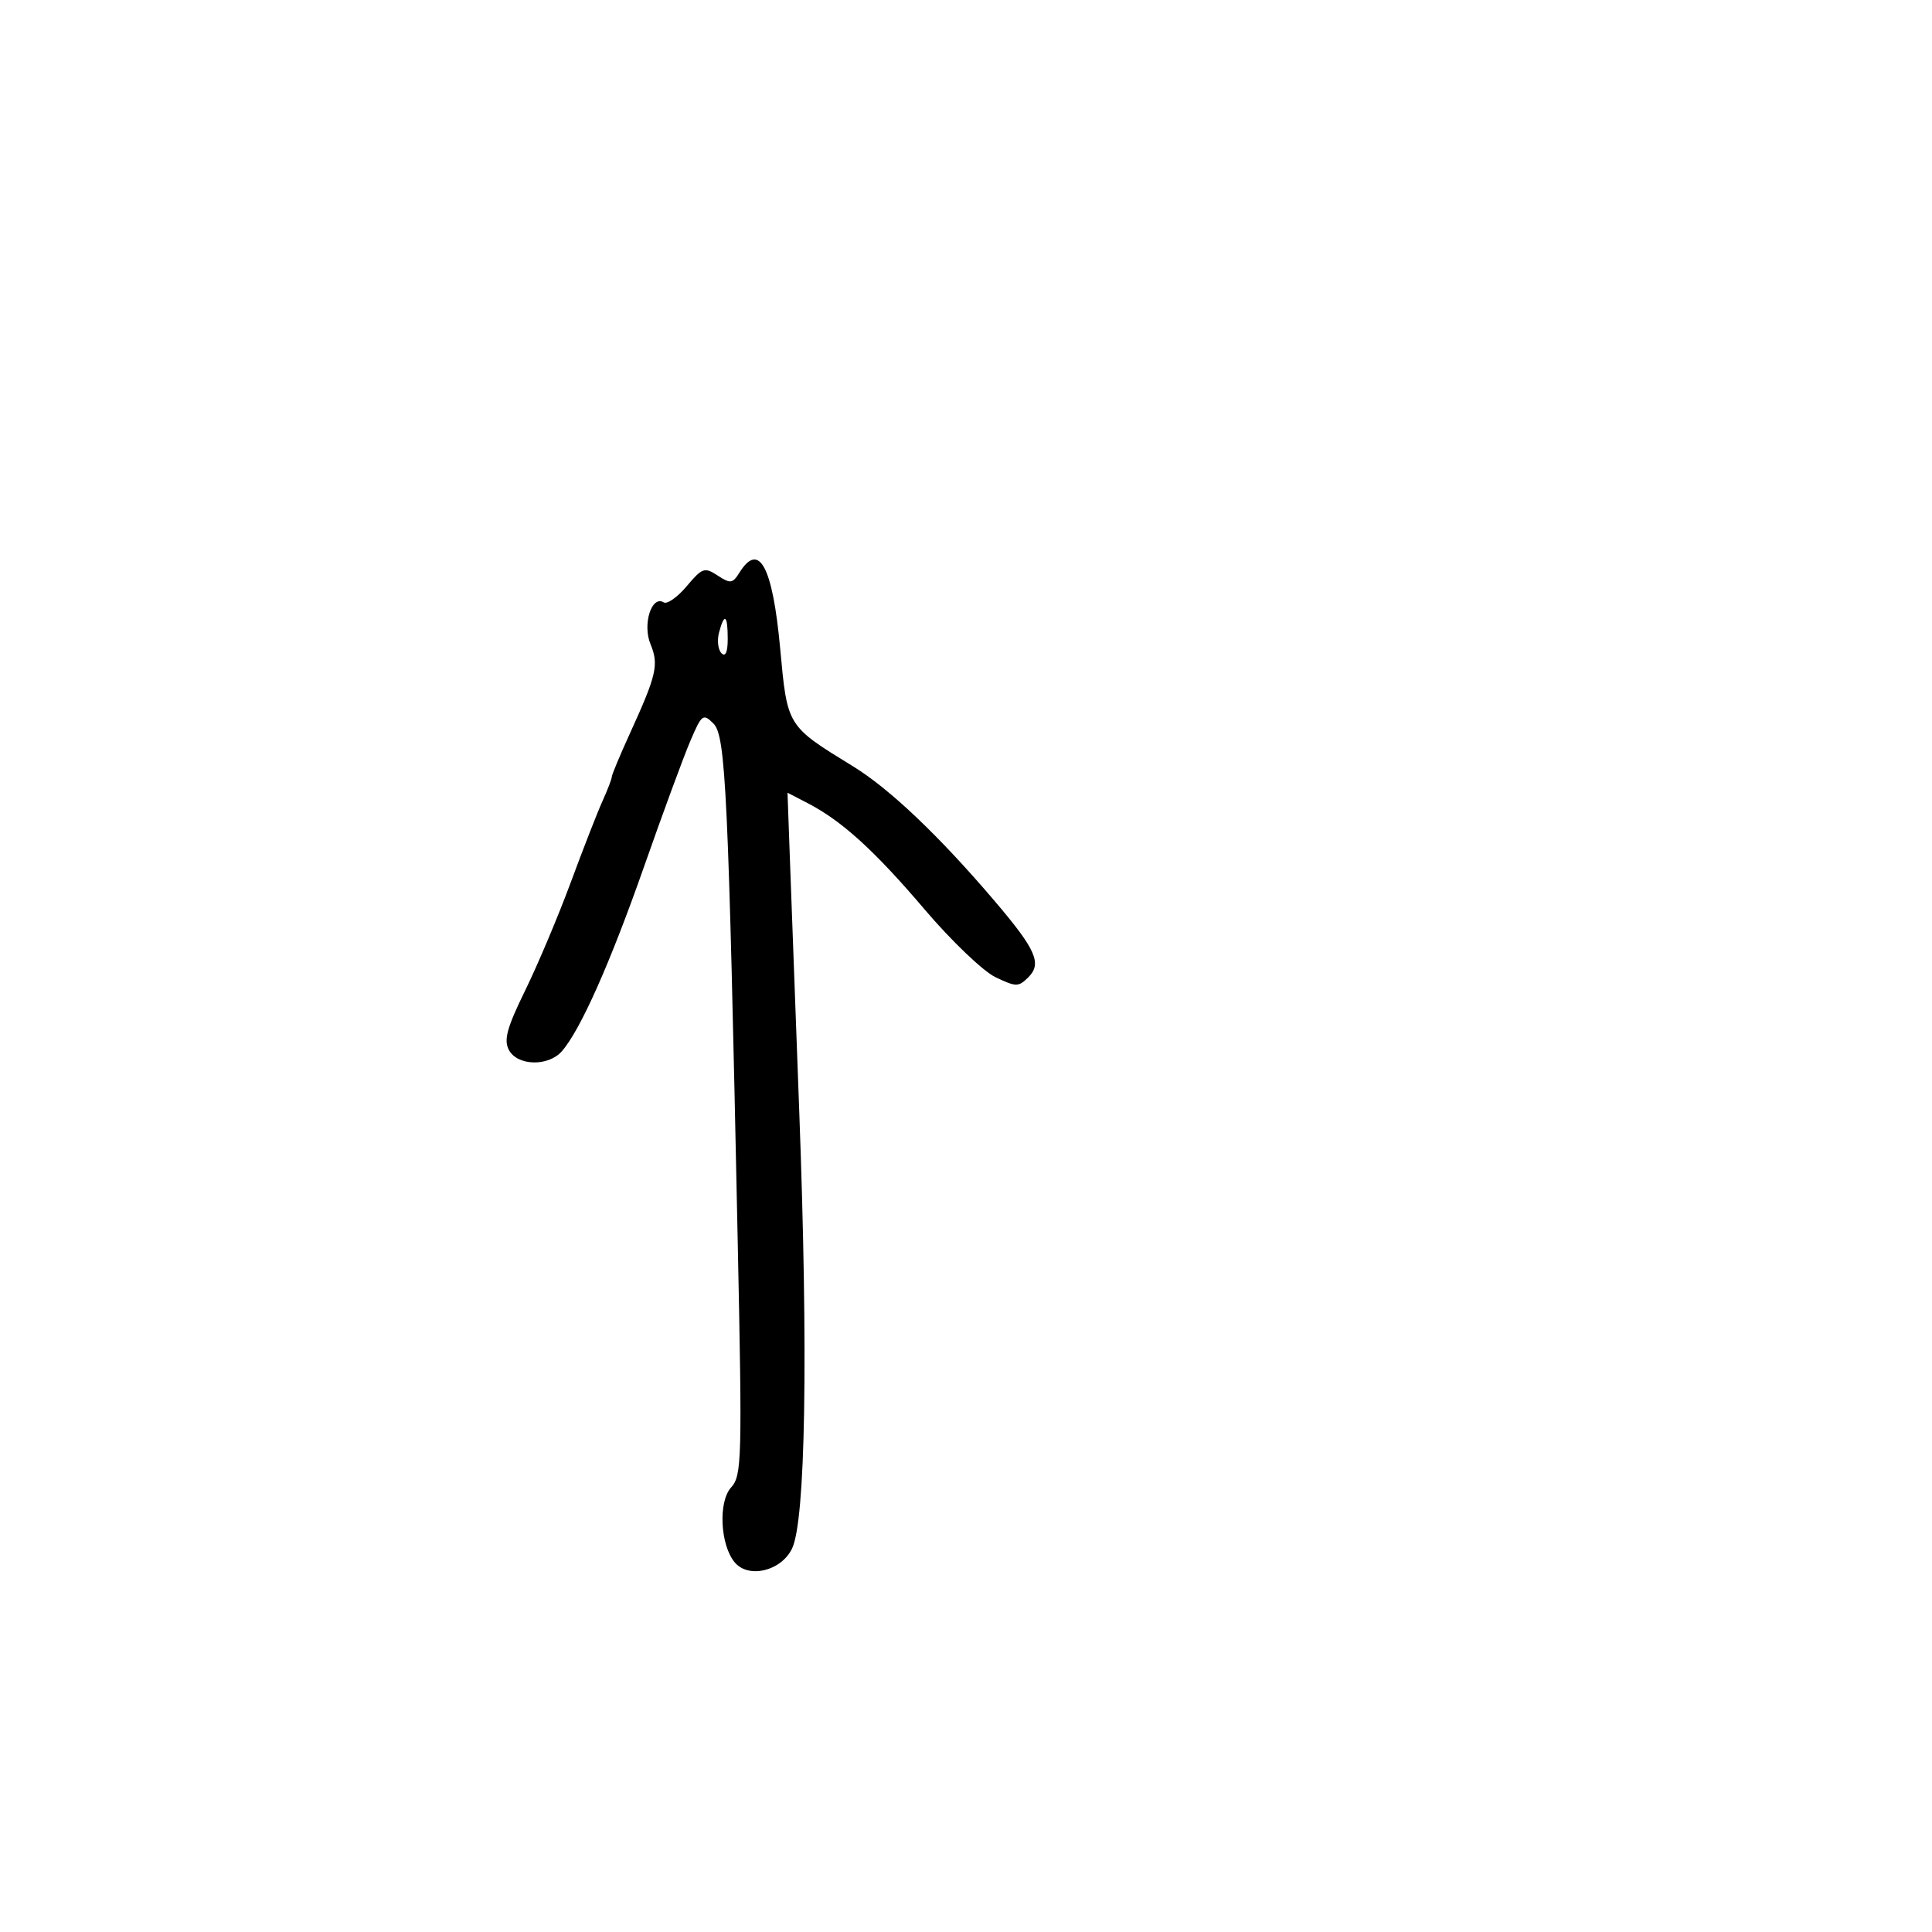 <svg xmlns="http://www.w3.org/2000/svg" width="300" height="300" viewBox="0 0 300 300" version="1.1">
	<path d="M 114.828 88.905 C 113.759 90.615, 113.414 90.662, 111.439 89.368 C 109.403 88.034, 109.046 88.157, 106.629 91.028 C 105.194 92.734, 103.588 93.863, 103.060 93.537 C 101.186 92.379, 99.737 96.952, 101.007 100.017 C 102.325 103.198, 101.959 104.798, 97.863 113.775 C 96.288 117.226, 95 120.308, 95 120.624 C 95 120.940, 94.358 122.616, 93.572 124.349 C 92.787 126.082, 90.564 131.775, 88.632 137 C 86.701 142.225, 83.513 149.784, 81.550 153.797 C 78.710 159.603, 78.194 161.493, 79.025 163.047 C 80.349 165.521, 85.127 165.639, 87.233 163.250 C 90.104 159.993, 94.747 149.564, 100.032 134.500 C 102.927 126.250, 106.147 117.509, 107.187 115.075 C 108.971 110.902, 109.176 110.747, 110.789 112.358 C 112.694 114.259, 113.102 122.978, 114.552 192.753 C 115.258 226.772, 115.195 229.127, 113.518 230.980 C 111.511 233.198, 111.832 239.888, 114.075 242.590 C 116.208 245.161, 121.250 243.976, 122.971 240.500 C 125.089 236.222, 125.519 210.440, 124.104 172.500 C 123.468 155.450, 122.798 137.359, 122.616 132.298 L 122.284 123.095 125.392 124.702 C 130.719 127.456, 135.791 132.065, 143.595 141.240 C 147.736 146.108, 152.679 150.833, 154.581 151.740 C 157.797 153.273, 158.156 153.273, 159.697 151.732 C 161.814 149.614, 160.860 147.450, 154.524 140 C 145.886 129.843, 138.165 122.495, 132.445 118.985 C 122.163 112.676, 122.266 112.844, 121.145 100.692 C 119.970 87.947, 117.871 84.031, 114.828 88.905 M 111.649 98.233 C 111.328 99.461, 111.501 100.901, 112.033 101.433 C 112.656 102.056, 113 101.261, 113 99.200 C 113 95.460, 112.473 95.083, 111.649 98.233" stroke="none" fill="black" fill-rule="evenodd"/>
</svg>